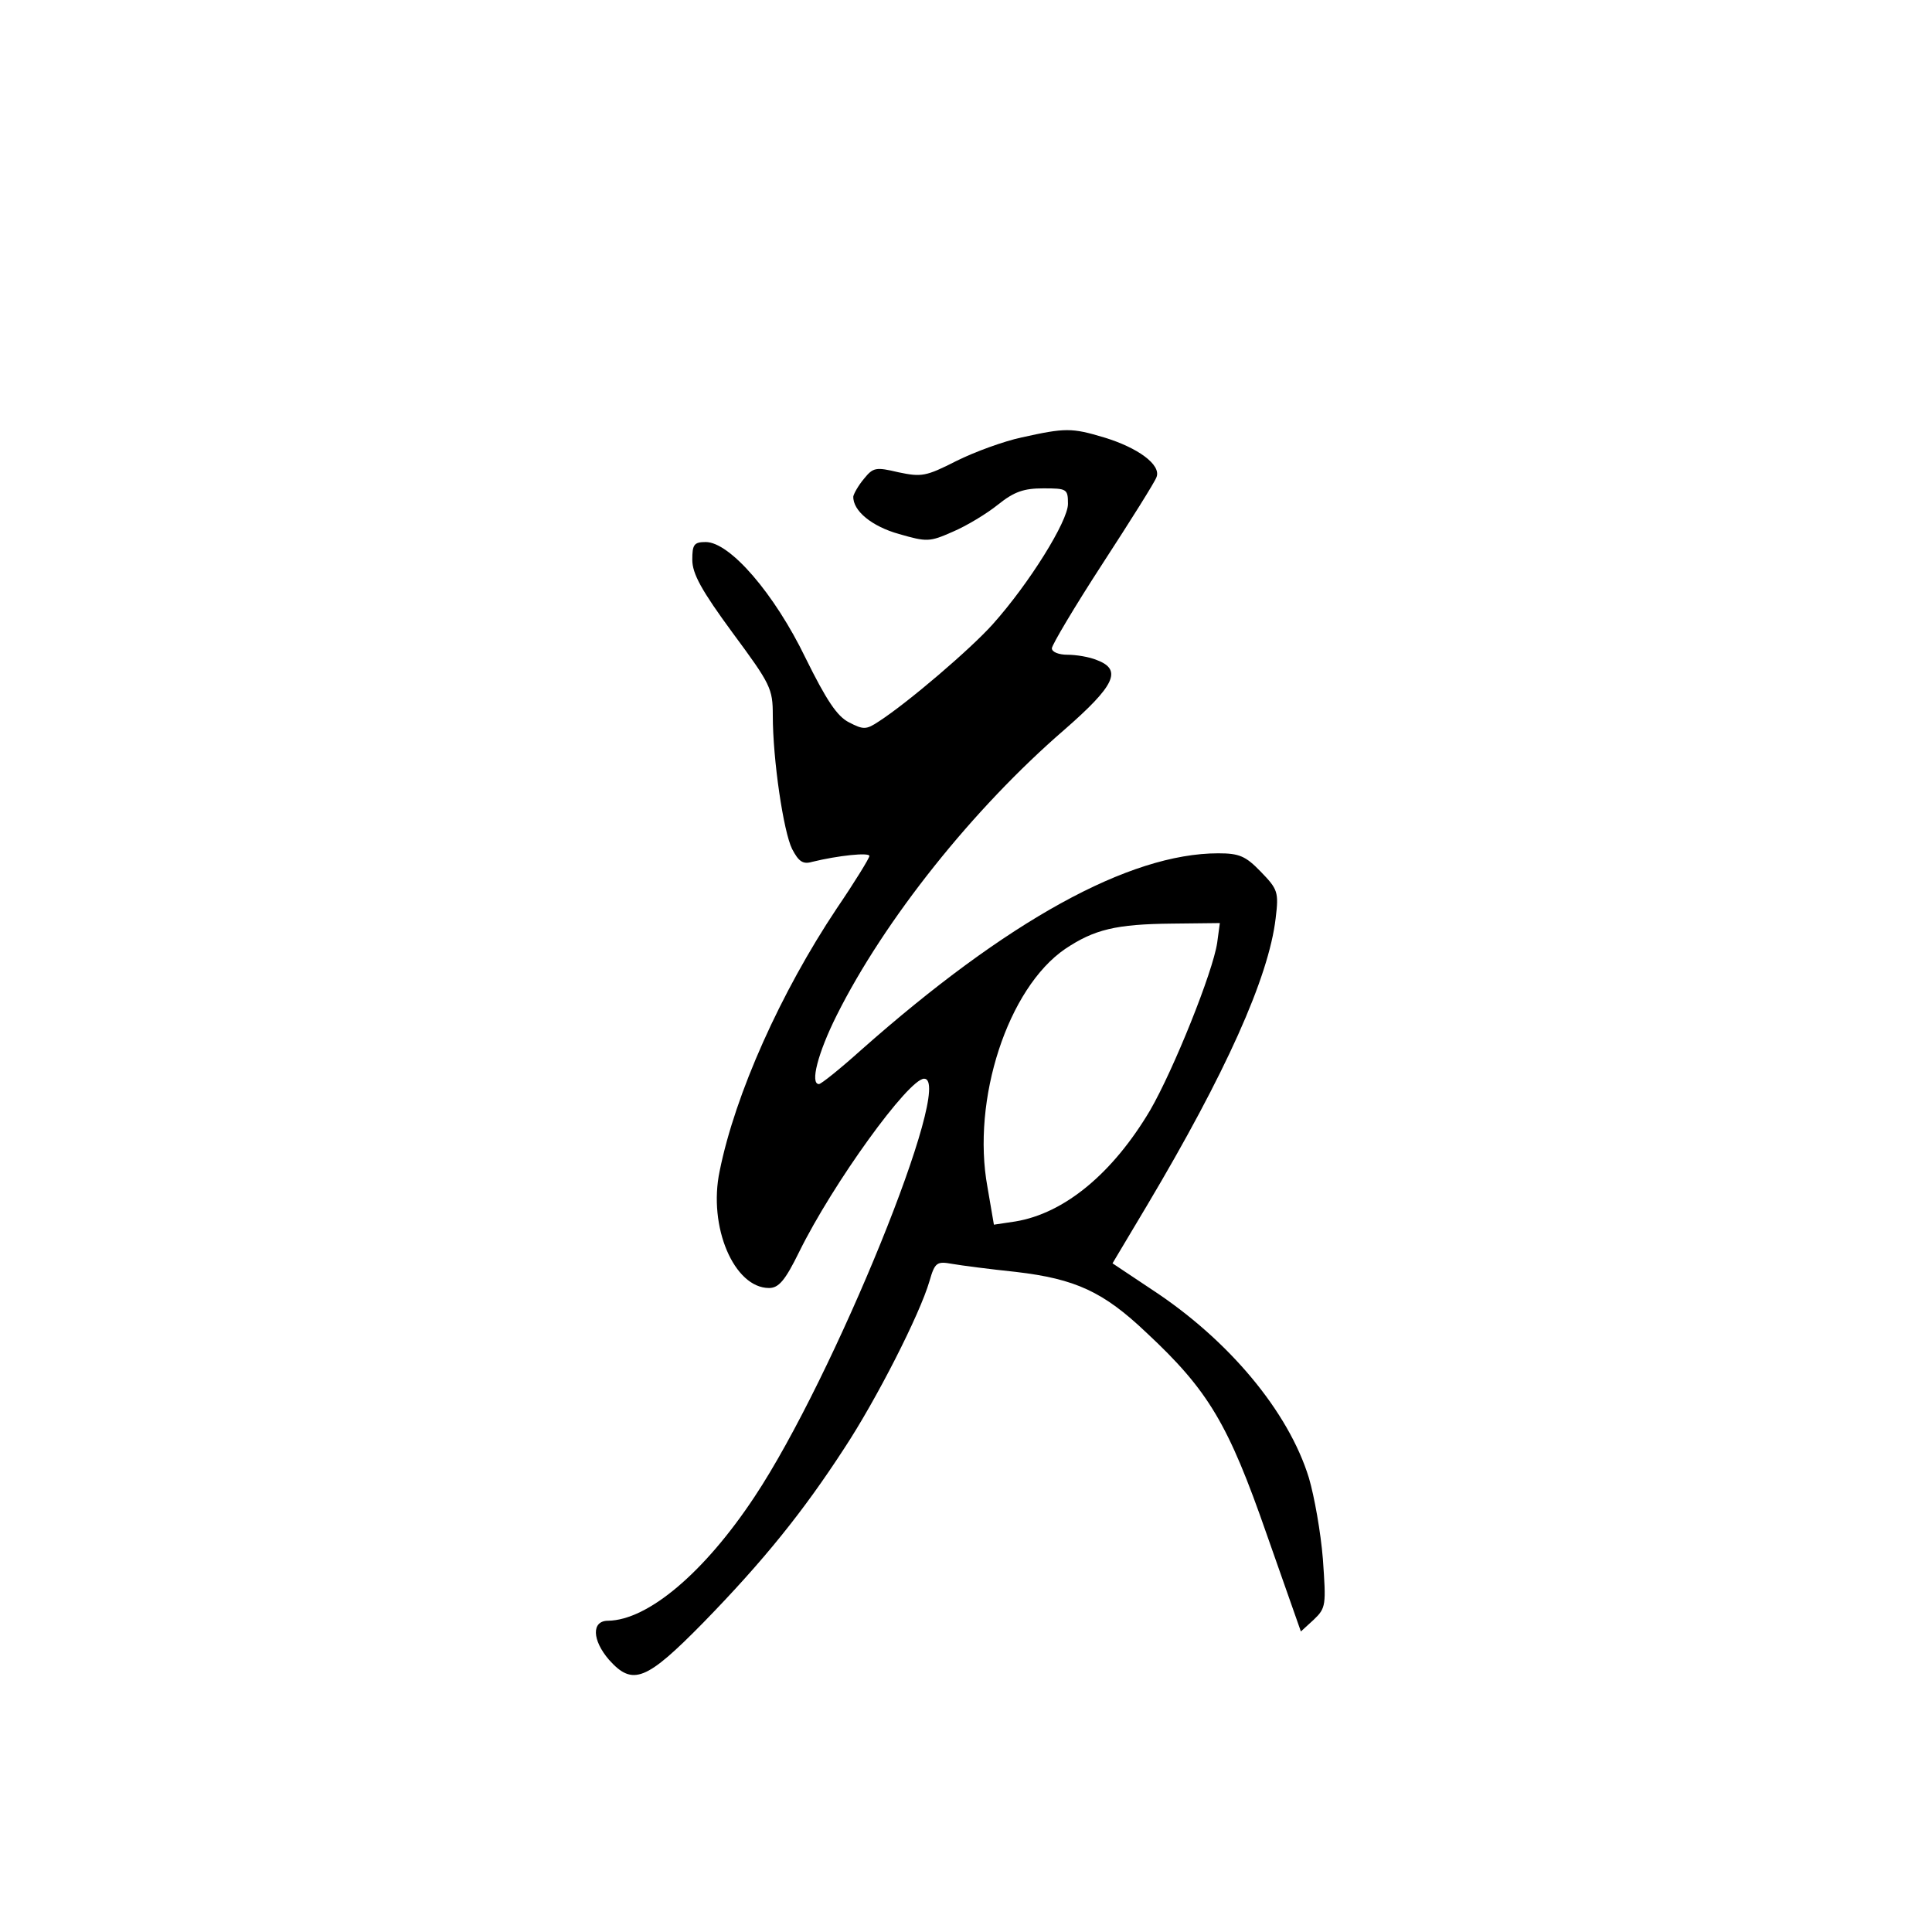 <?xml version="1.0" standalone="no"?>
<!DOCTYPE svg PUBLIC "-//W3C//DTD SVG 20010904//EN"
 "http://www.w3.org/TR/2001/REC-SVG-20010904/DTD/svg10.dtd">
<svg version="1.0" xmlns="http://www.w3.org/2000/svg"
 width="360pt" height="360pt" viewBox="0 0 360 360"
 preserveAspectRatio="xMidYMid meet">
<g transform="translate(0,360) scale(0.1,-0.1)"
fill="#000000" stroke="none">
<path d="M1904 2785 c-33 -7 -88 -27 -122 -44 -57 -29 -65 -30 -108 -21 -42
10 -47 9 -64 -12 -11 -13 -19 -28 -20 -33 -1 -27 35 -56 85 -70 52 -15 57 -15
100 4 26 11 64 34 85 51 30 24 48 30 84 30 44 0 46 -1 46 -29 0 -32 -72 -148
-140 -224 -41 -46 -158 -146 -212 -181 -24 -16 -29 -16 -56 -2 -22 11 -42 41
-81 120 -58 120 -141 216 -186 216 -22 0 -25 -5 -25 -33 0 -26 17 -57 75 -136
71 -96 75 -104 75 -154 0 -83 20 -217 36 -249 12 -23 20 -29 37 -24 49 12 107
18 107 11 0 -4 -27 -48 -61 -98 -104 -156 -189 -345 -218 -489 -22 -104 27
-218 92 -218 18 0 30 14 56 67 63 128 204 323 233 323 58 0 -169 -558 -316
-779 -94 -142 -199 -230 -273 -231 -31 0 -30 -36 2 -73 44 -49 69 -39 176 70
113 116 186 207 262 324 60 91 141 250 159 312 10 35 14 37 42 32 17 -3 71
-10 119 -15 111 -13 163 -37 243 -113 116 -108 153 -171 224 -375 l64 -182 24
22 c23 22 23 27 17 113 -4 50 -16 117 -26 151 -38 124 -150 258 -294 352 l-72
48 65 109 c145 244 226 423 239 534 6 49 4 54 -28 87 -28 29 -40 34 -79 34
-166 0 -394 -126 -666 -367 -39 -35 -74 -63 -78 -63 -17 0 -2 58 33 128 89
178 254 385 424 532 94 82 109 112 61 130 -14 6 -39 10 -55 10 -16 0 -29 5
-29 12 0 6 42 77 94 157 52 80 98 153 101 162 9 23 -35 55 -98 74 -60 18 -72
18 -153 0z m364 -942 c-8 -54 -81 -236 -125 -312 -70 -118 -160 -192 -251
-207 l-40 -6 -12 70 c-30 163 38 371 145 444 54 36 94 46 199 47 l89 1 -5 -37z"/>
</g>
</svg>
